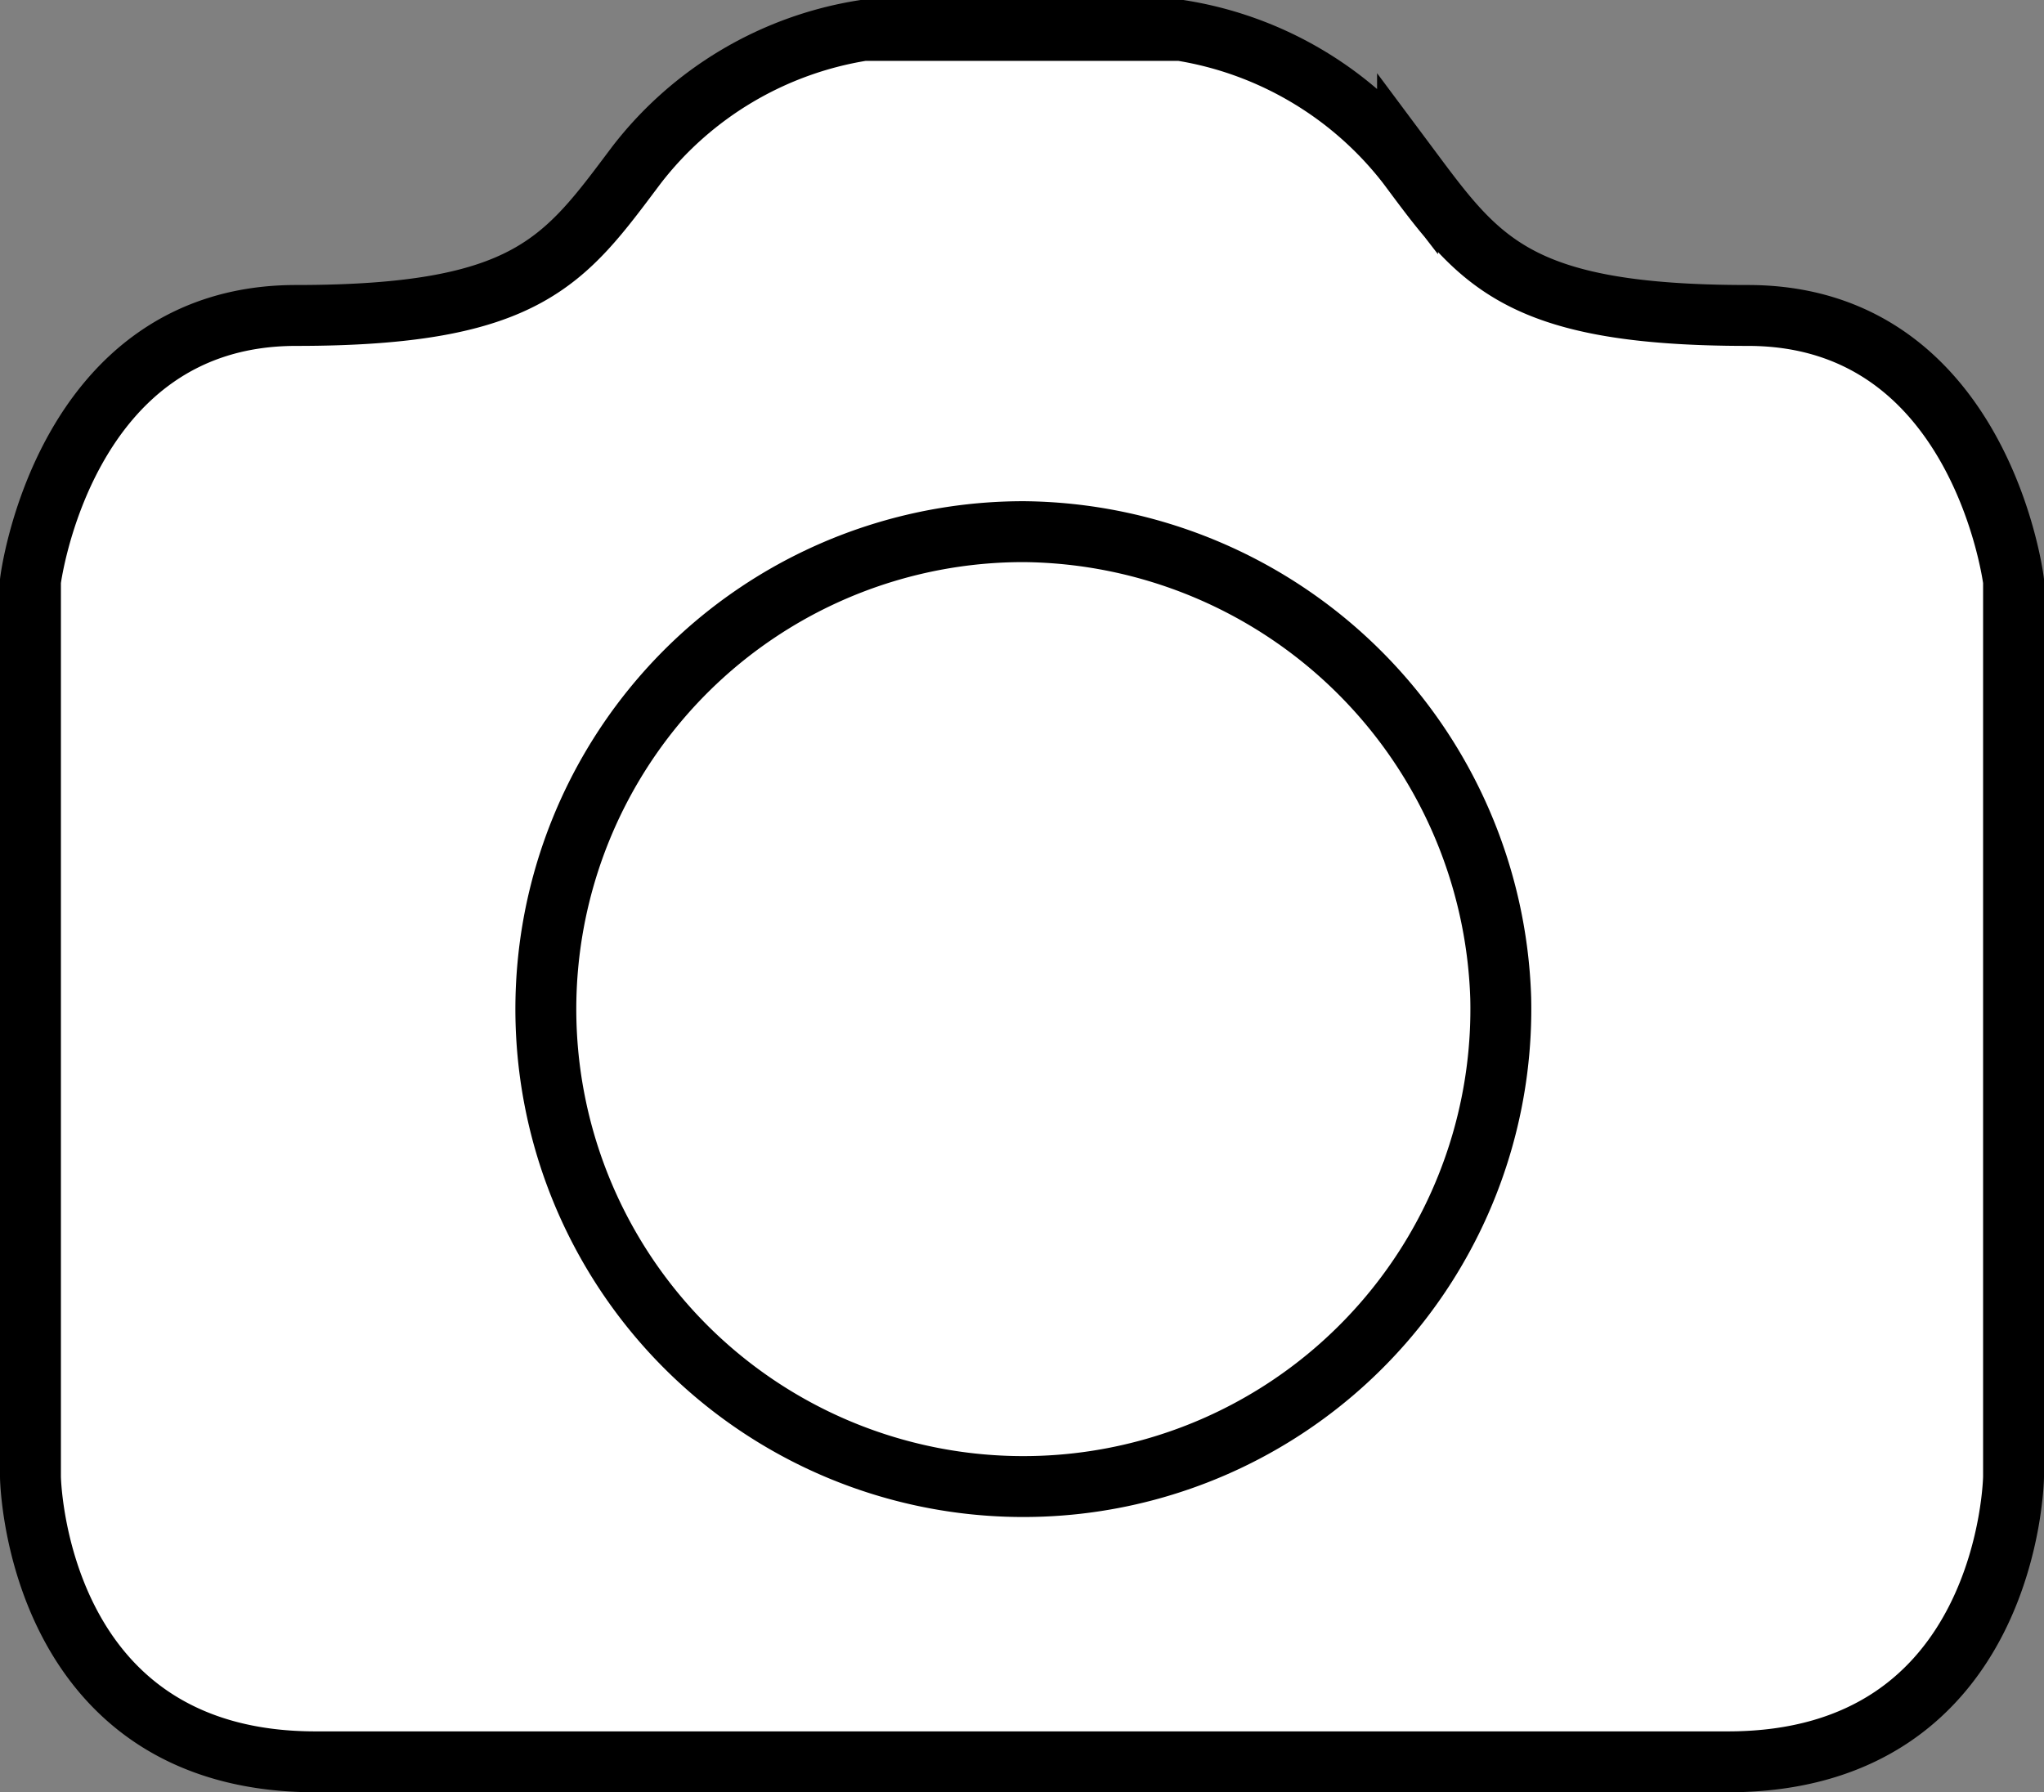 <svg xmlns="http://www.w3.org/2000/svg" viewBox="0 0 33.56 29.43"><rect x="0" y="0" width="33.56" height="29.43" fill="#808080" stroke="none"/><defs><style>.cls-1{fill:#fff;stroke:#000;stroke-miterlimit:10;}</style></defs><g id="레이어_2" data-name="레이어 2"><g id="레이어_2-2" data-name="레이어 2"><path class="cls-1" d="M28.37,28.93c4.63,0,4.69-4.68,4.69-4.68V9.54s-.54-4.36-4.36-4.36-4.42-.9-5.59-2.47A5.88,5.88,0,0,0,19.39.5H14.17a5.86,5.86,0,0,0-3.72,2.21C9.27,4.28,8.68,5.18,4.86,5.18S.5,9.54.5,9.54V24.25s.06,4.68,4.68,4.68Z"/><path class="cls-1" d="M16.81,8.73a7.84,7.84,0,1,0,7.83,7.66A7.91,7.91,0,0,0,16.81,8.73Z"/></g></g></svg>